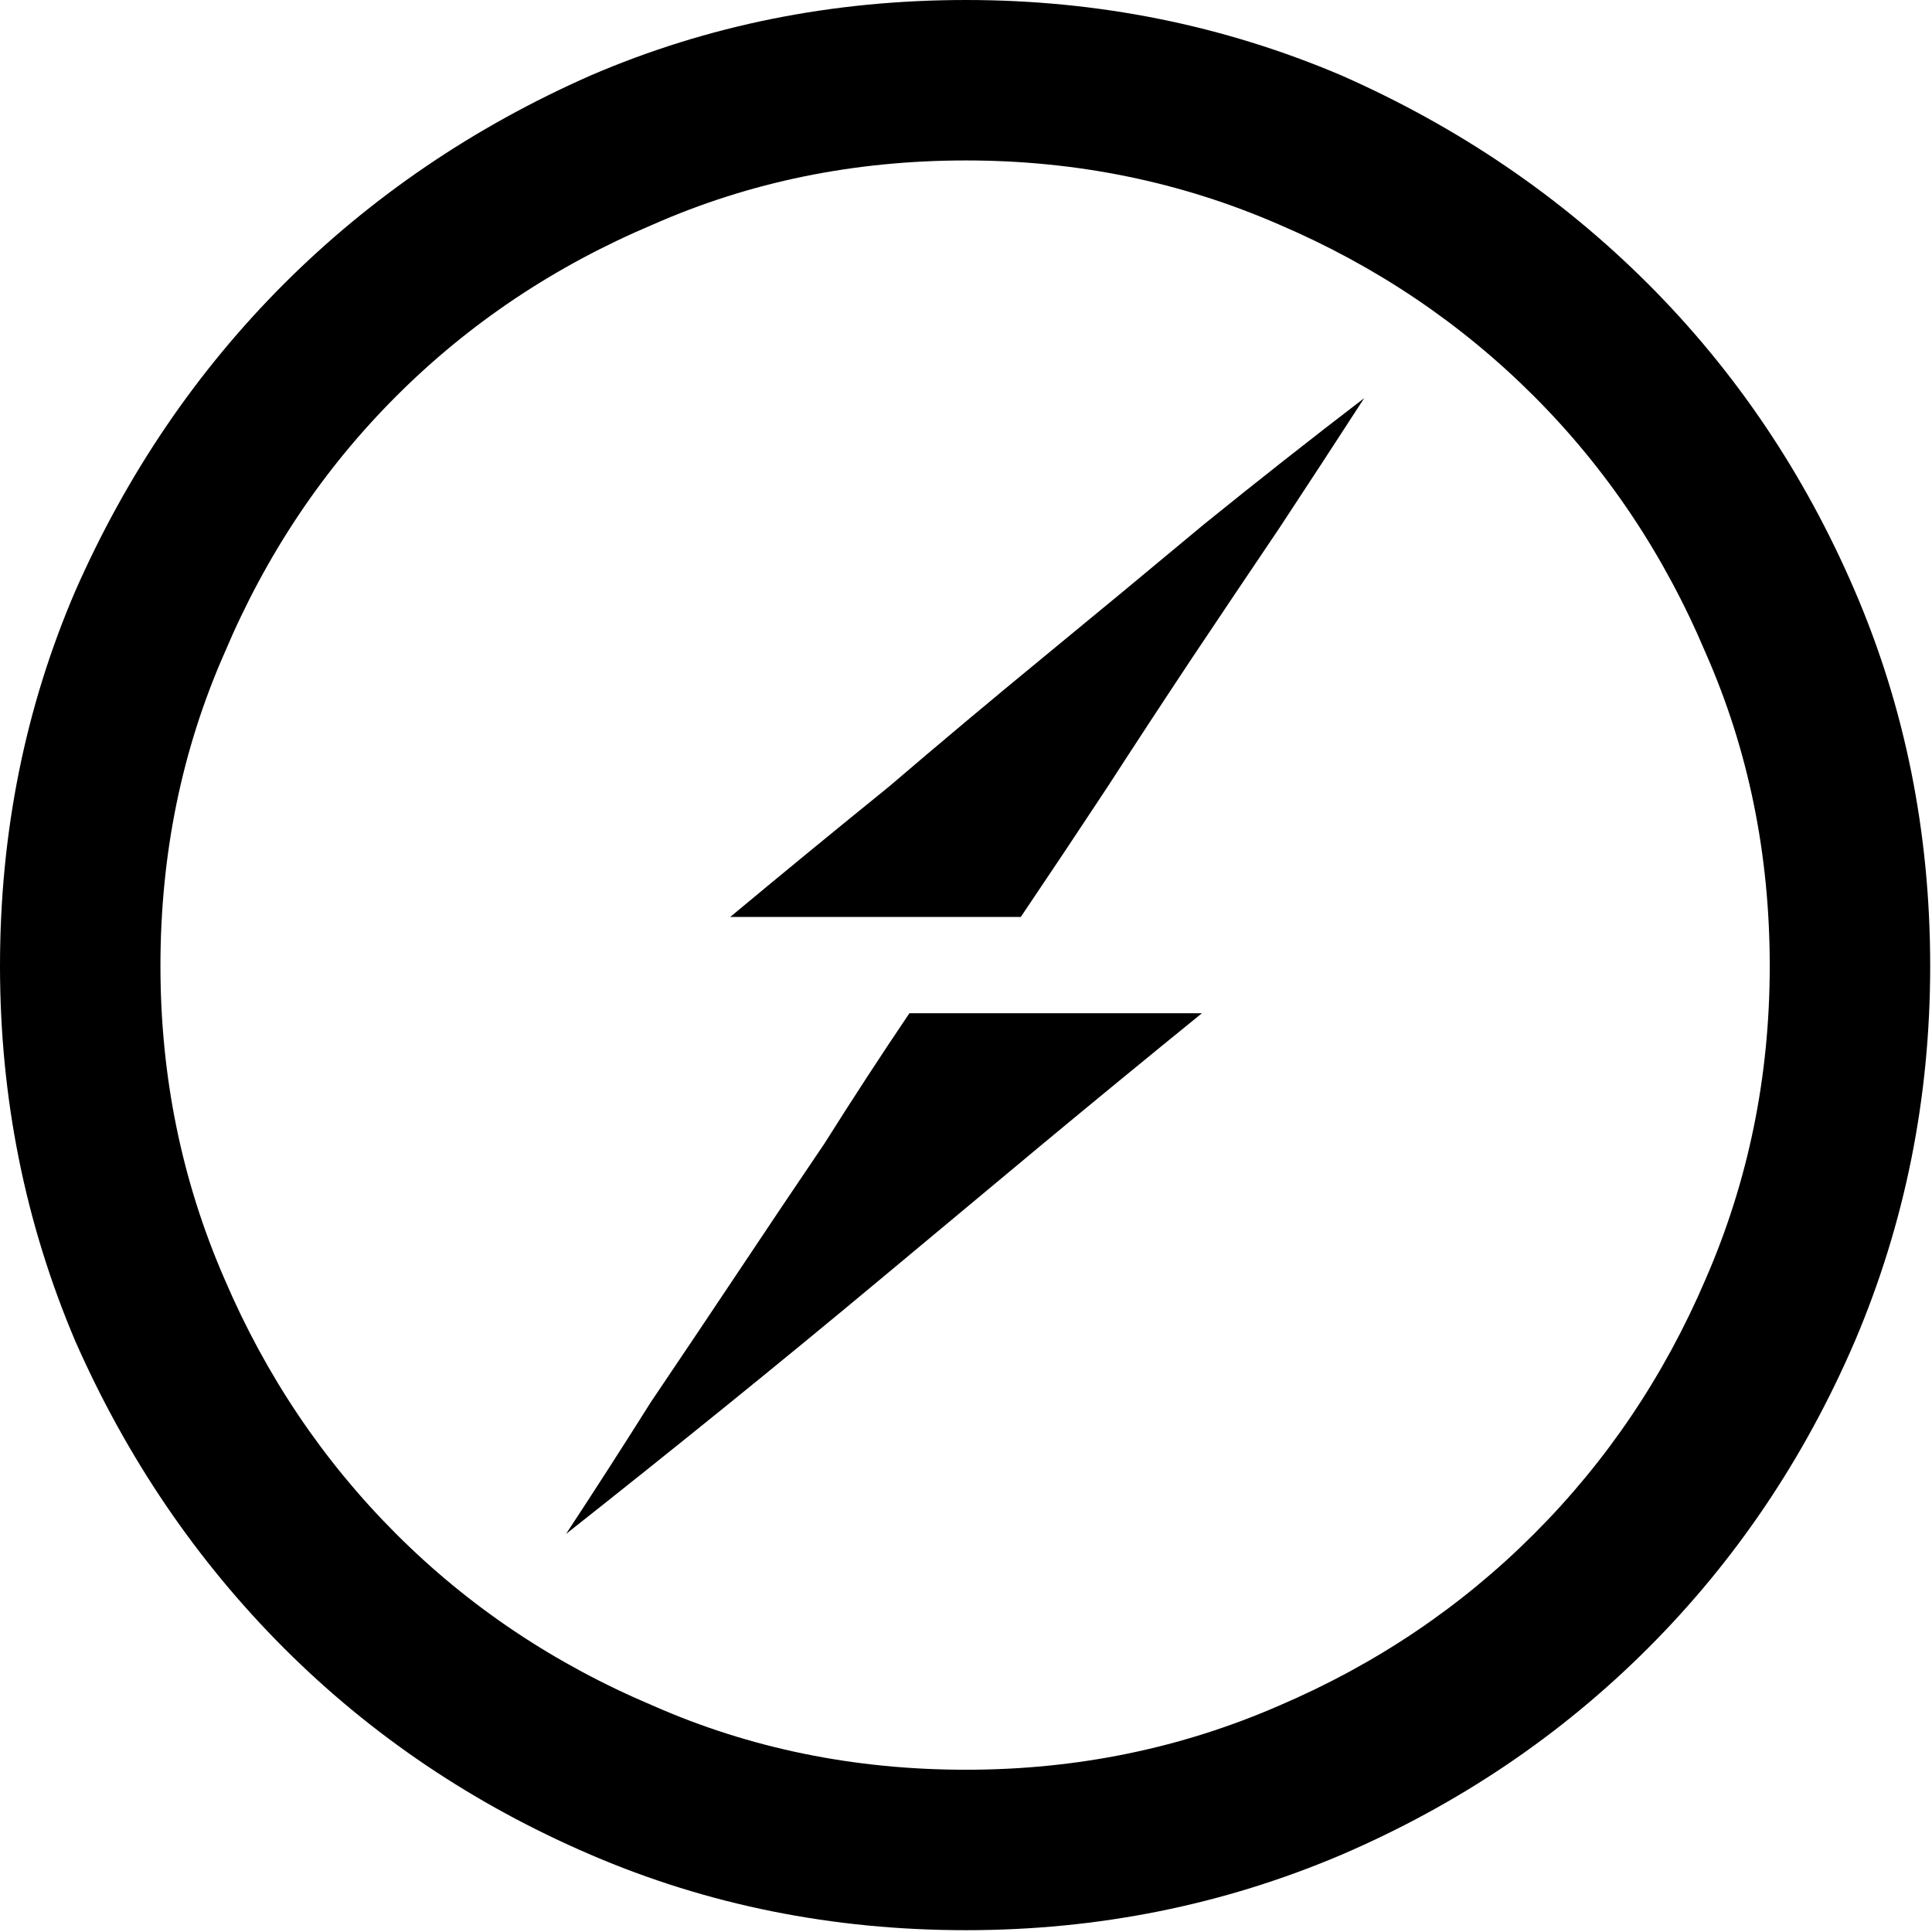 <svg xmlns="http://www.w3.org/2000/svg" xmlns:xlink="http://www.w3.org/1999/xlink" width="128" height="128"><path fill="#000000" d="M64 0L64 0Q50.75 0 39.13 5L39.13 5Q27.50 10.13 18.81 18.81Q10.13 27.50 5 39.13L5 39.13Q0 50.75 0 64L0 64Q0 77.13 5 88.88L5 88.88Q10.13 100.50 18.81 109.19Q27.50 117.88 39.13 122.88L39.13 122.88Q50.75 127.88 64 127.88L64 127.88Q77.13 127.88 88.88 122.88L88.88 122.88Q100.50 117.88 109.19 109.19Q117.88 100.50 122.88 88.88L122.88 88.88Q127.88 77.13 127.88 64L127.88 64Q127.88 50.75 122.88 39.13L122.88 39.13Q117.88 27.50 109.19 18.81Q100.50 10.13 88.88 5L88.88 5Q77.13 0 64 0L64 0ZM64 10.63L64 10.63Q75 10.63 84.75 14.88L84.75 14.88Q94.38 19 101.63 26.25Q108.88 33.50 113 43.25L113 43.25Q117.25 52.88 117.25 64L117.25 64Q117.25 75 113 84.75L113 84.75Q108.88 94.38 101.63 101.63Q94.38 108.88 84.75 113L84.75 113Q75 117.25 64 117.25L64 117.25Q52.88 117.25 43.25 113L43.25 113Q33.50 108.88 26.25 101.63Q19 94.38 14.88 84.75L14.88 84.75Q10.63 75 10.63 64L10.63 64Q10.63 52.88 14.88 43.25L14.88 43.25Q19 33.50 26.25 26.25Q33.50 19 43.25 14.88L43.25 14.88Q52.88 10.63 64 10.63ZM48.38 60.75L48.38 60.75Q53.63 56.38 58.88 52.13L58.88 52.13Q64 47.75 69.25 43.44Q74.50 39.13 79.75 34.75L79.75 34.75Q85 30.50 90.38 26.38L90.38 26.38Q87.63 30.63 84.75 35L84.75 35Q81.88 39.25 79 43.56Q76.13 47.88 73.38 52.13L73.38 52.13Q70.50 56.50 67.63 60.75L67.63 60.75Q62.88 60.75 58.06 60.75Q53.25 60.75 48.38 60.75L48.38 60.75ZM60.25 67.13L60.25 67.13Q65.13 67.13 69.94 67.13Q74.75 67.13 79.63 67.13L79.63 67.13Q74.25 71.50 69.13 75.75L69.13 75.75Q63.88 80.13 58.63 84.50Q53.38 88.88 48.13 93.13L48.13 93.13Q42.88 97.38 37.50 101.63L37.50 101.63Q40.38 97.25 43.13 92.88L43.13 92.88Q46 88.63 48.88 84.31Q51.75 80 54.63 75.75L54.63 75.75Q57.38 71.38 60.25 67.13L60.25 67.13Z"/></svg>